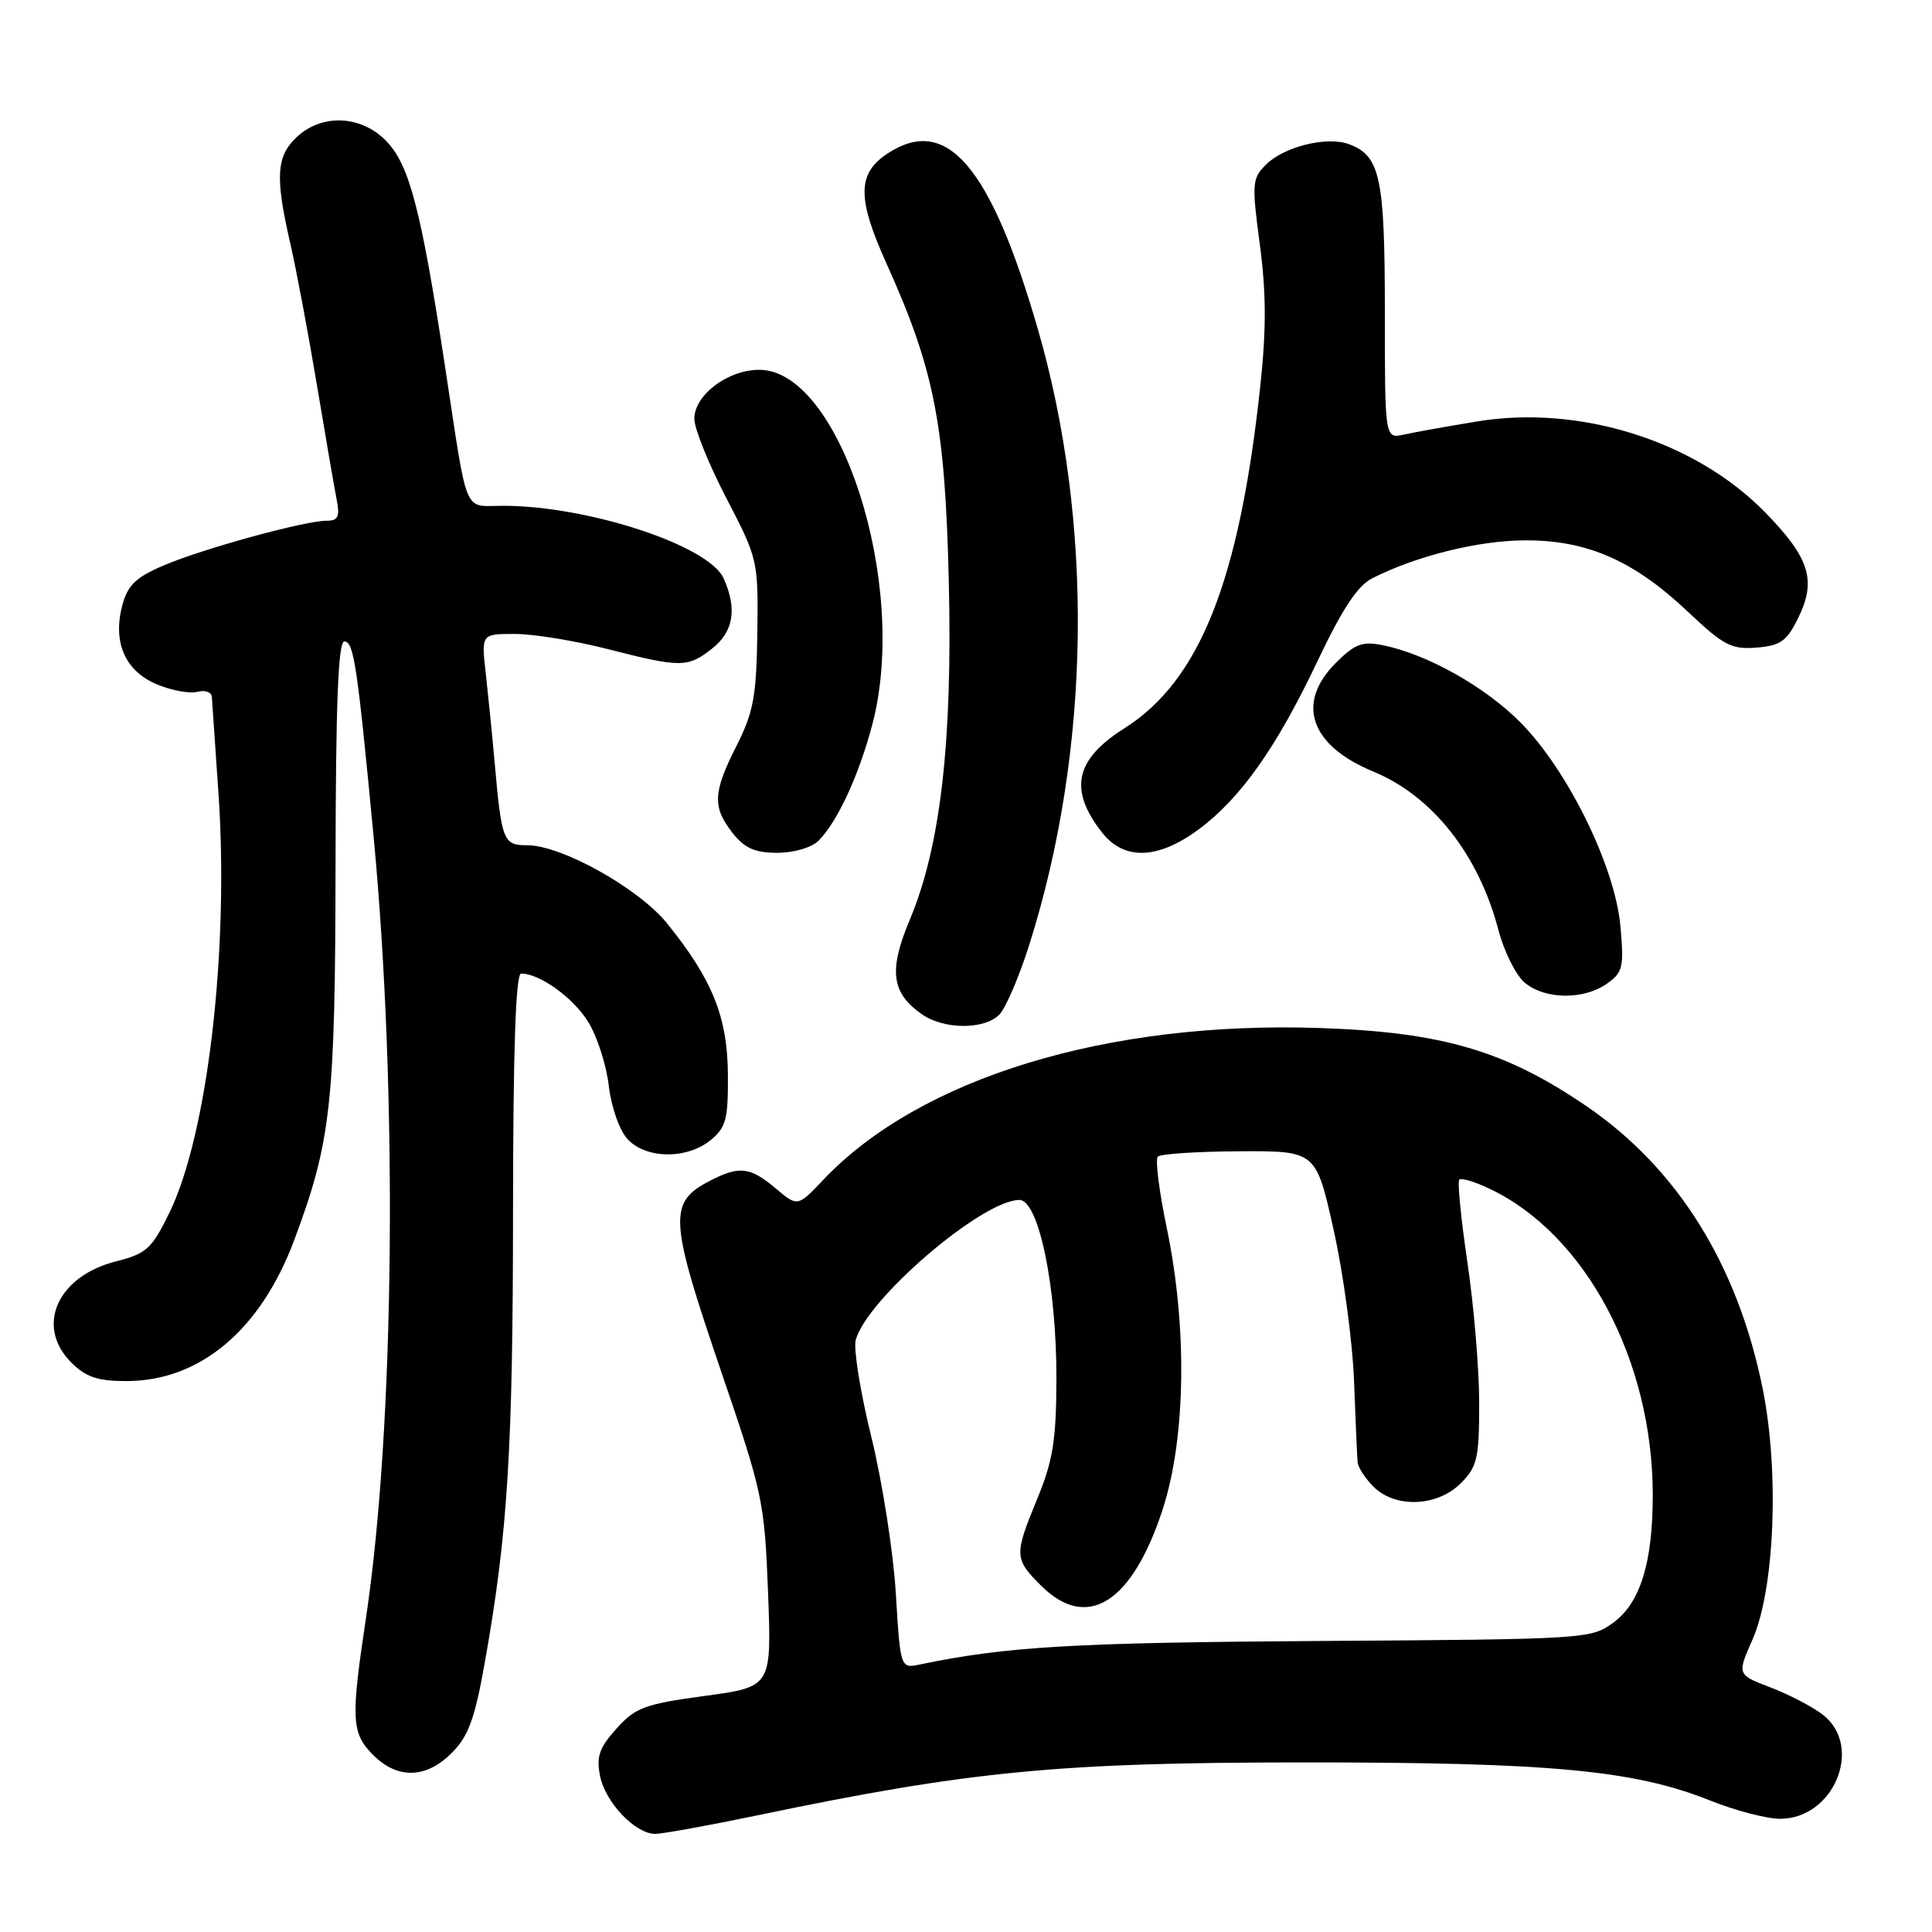 <?xml version="1.0" encoding="UTF-8" standalone="no"?>
<!DOCTYPE svg PUBLIC "-//W3C//DTD SVG 1.1//EN" "http://www.w3.org/Graphics/SVG/1.1/DTD/svg11.dtd" >
<svg xmlns="http://www.w3.org/2000/svg" xmlns:xlink="http://www.w3.org/1999/xlink" version="1.1" viewBox="0 0 256 256">
 <g >
 <path fill="currentColor"
d=" M 100.52 240.51 C 128.48 234.68 140.27 233.54 172.50 233.53 C 205.37 233.51 216.53 234.55 226.58 238.57 C 229.92 239.91 234.10 241.00 235.87 241.00 C 242.99 241.00 246.94 231.46 241.57 227.24 C 240.24 226.19 237.12 224.56 234.65 223.61 C 230.16 221.90 230.16 221.90 232.20 217.29 C 235.16 210.60 235.79 195.02 233.56 183.98 C 230.23 167.56 222.28 154.82 210.23 146.58 C 199.46 139.23 191.11 136.77 174.95 136.22 C 146.70 135.25 121.91 142.82 109.09 156.33 C 105.69 159.92 105.69 159.92 102.77 157.46 C 99.39 154.61 97.96 154.45 94.07 156.46 C 88.51 159.34 88.64 161.46 95.64 181.97 C 101.06 197.83 101.31 199.01 101.77 211.01 C 102.25 223.52 102.25 223.52 93.37 224.72 C 85.43 225.80 84.20 226.25 81.69 229.05 C 79.40 231.59 79.00 232.75 79.51 235.33 C 80.22 238.85 84.18 243.00 86.83 243.00 C 87.77 243.00 93.93 241.88 100.52 240.51 Z  M 59.88 232.25 C 62.10 230.02 62.93 227.71 64.29 220.00 C 67.28 203.09 67.97 192.06 67.98 160.25 C 67.99 139.11 68.34 129.00 69.05 129.00 C 71.52 129.00 75.96 132.20 77.94 135.41 C 79.12 137.31 80.35 141.12 80.67 143.89 C 81.01 146.75 82.09 149.79 83.17 150.96 C 85.61 153.57 90.99 153.64 94.14 151.09 C 96.21 149.40 96.49 148.34 96.45 142.34 C 96.40 134.75 94.37 129.73 88.37 122.33 C 84.62 117.70 74.41 112.00 69.86 112.00 C 66.68 112.00 66.47 111.47 65.54 101.00 C 65.22 97.42 64.69 92.14 64.37 89.25 C 63.77 84.00 63.77 84.00 68.22 84.00 C 70.68 84.00 76.20 84.90 80.50 86.00 C 90.24 88.49 91.11 88.49 94.37 85.93 C 97.21 83.69 97.70 80.64 95.87 76.61 C 93.90 72.29 78.03 67.06 66.77 67.02 C 61.28 67.00 62.07 68.87 58.96 48.50 C 55.82 27.91 54.27 21.93 51.24 18.75 C 47.92 15.26 42.68 15.01 39.31 18.17 C 36.61 20.72 36.44 23.44 38.45 32.19 C 39.25 35.66 40.84 44.12 41.99 51.00 C 43.14 57.88 44.32 64.74 44.62 66.25 C 45.05 68.47 44.80 69.00 43.27 69.00 C 40.37 69.00 26.82 72.72 21.67 74.93 C 18.00 76.50 16.91 77.55 16.21 80.20 C 14.90 85.09 16.58 88.93 20.79 90.68 C 22.72 91.49 25.14 91.94 26.15 91.67 C 27.17 91.40 28.03 91.71 28.07 92.34 C 28.11 92.98 28.50 98.67 28.94 105.00 C 30.38 125.77 27.52 150.34 22.43 160.73 C 20.11 165.47 19.40 166.12 15.40 167.13 C 7.58 169.10 4.64 175.73 9.45 180.55 C 11.38 182.47 12.94 183.00 16.74 183.00 C 26.48 183.00 34.51 176.26 38.97 164.36 C 43.87 151.26 44.42 146.31 44.46 114.75 C 44.49 93.25 44.81 85.00 45.63 85.00 C 46.88 85.00 47.34 88.10 49.50 110.81 C 52.73 144.85 52.30 189.08 48.49 214.41 C 46.47 227.86 46.56 229.66 49.45 232.55 C 52.70 235.79 56.48 235.68 59.88 232.25 Z  M 132.40 134.46 C 133.25 133.61 135.05 129.42 136.40 125.14 C 144.56 99.31 144.96 69.21 137.49 43.50 C 131.24 21.97 125.44 15.21 117.64 20.32 C 113.57 22.98 113.54 26.23 117.49 34.98 C 123.80 48.95 125.23 56.26 125.72 77.00 C 126.23 98.30 124.62 112.20 120.54 121.90 C 117.73 128.59 118.11 131.56 122.16 134.40 C 125.06 136.43 130.39 136.46 132.40 134.46 Z  M 212.90 130.36 C 215.05 128.85 215.20 128.19 214.71 122.69 C 213.99 114.81 207.78 102.13 201.52 95.78 C 196.82 91.01 189.11 86.68 183.25 85.50 C 180.51 84.94 179.54 85.31 177.00 87.84 C 171.66 93.19 173.60 98.79 182.00 102.25 C 189.81 105.48 195.93 113.23 198.55 123.24 C 199.31 126.13 200.90 129.29 202.08 130.25 C 204.78 132.45 209.84 132.50 212.90 130.36 Z  M 108.46 111.40 C 111.00 108.86 113.90 102.53 115.65 95.75 C 120.40 77.27 111.29 49.00 100.60 49.00 C 96.44 49.00 92.00 52.35 92.00 55.49 C 92.00 56.78 93.91 61.51 96.24 66.00 C 100.43 74.05 100.48 74.28 100.35 83.90 C 100.23 92.26 99.84 94.38 97.61 98.79 C 94.46 105.00 94.37 106.93 97.07 110.37 C 98.67 112.40 100.03 113.00 103.00 113.00 C 105.21 113.00 107.54 112.31 108.46 111.40 Z  M 158.76 109.95 C 164.36 105.83 169.15 99.06 174.59 87.57 C 177.84 80.72 179.90 77.59 181.82 76.63 C 187.68 73.66 195.82 71.64 202.00 71.60 C 210.27 71.55 216.47 74.26 223.68 81.08 C 228.40 85.54 229.44 86.08 232.75 85.81 C 235.94 85.55 236.77 84.96 238.29 81.84 C 240.71 76.89 239.79 73.94 233.92 67.92 C 224.69 58.44 209.34 53.59 195.69 55.85 C 191.74 56.50 187.38 57.28 186.00 57.59 C 183.50 58.13 183.50 58.13 183.50 41.32 C 183.50 23.48 182.89 20.63 178.73 19.10 C 175.82 18.02 170.13 19.43 167.74 21.82 C 165.91 23.65 165.85 24.32 166.94 32.44 C 167.79 38.87 167.80 43.73 166.98 51.30 C 164.20 77.04 158.94 90.23 148.96 96.52 C 142.43 100.65 141.58 104.66 146.05 110.34 C 148.95 114.02 153.40 113.89 158.76 109.95 Z  M 118.70 211.12 C 118.37 205.64 116.91 196.34 115.47 190.46 C 114.02 184.58 113.09 178.80 113.38 177.61 C 114.73 172.23 130.15 159.00 135.07 159.00 C 137.63 159.00 140.01 170.47 139.98 182.70 C 139.96 190.80 139.52 193.54 137.48 198.50 C 134.36 206.07 134.38 206.53 137.92 210.08 C 144.03 216.18 150.00 212.45 154.06 200.00 C 157.13 190.56 157.35 175.89 154.60 162.70 C 153.59 157.86 153.06 153.61 153.41 153.26 C 153.77 152.90 158.63 152.58 164.22 152.55 C 174.38 152.50 174.38 152.50 176.72 163.00 C 178.01 168.78 179.22 177.78 179.42 183.00 C 179.61 188.22 179.83 193.06 179.89 193.75 C 179.95 194.44 180.90 195.90 182.00 197.00 C 184.87 199.87 190.44 199.66 193.55 196.55 C 195.75 194.34 196.00 193.26 196.00 185.92 C 196.00 181.43 195.30 173.04 194.44 167.27 C 193.59 161.50 193.10 156.57 193.36 156.31 C 193.62 156.04 195.44 156.59 197.39 157.52 C 210.10 163.55 219.00 180.26 219.00 198.11 C 219.00 207.01 217.36 212.36 213.81 214.98 C 210.84 217.18 210.28 217.21 174.65 217.44 C 142.14 217.65 133.28 218.18 121.90 220.55 C 119.31 221.09 119.31 221.09 118.70 211.12 Z "/>
</g>
</svg>